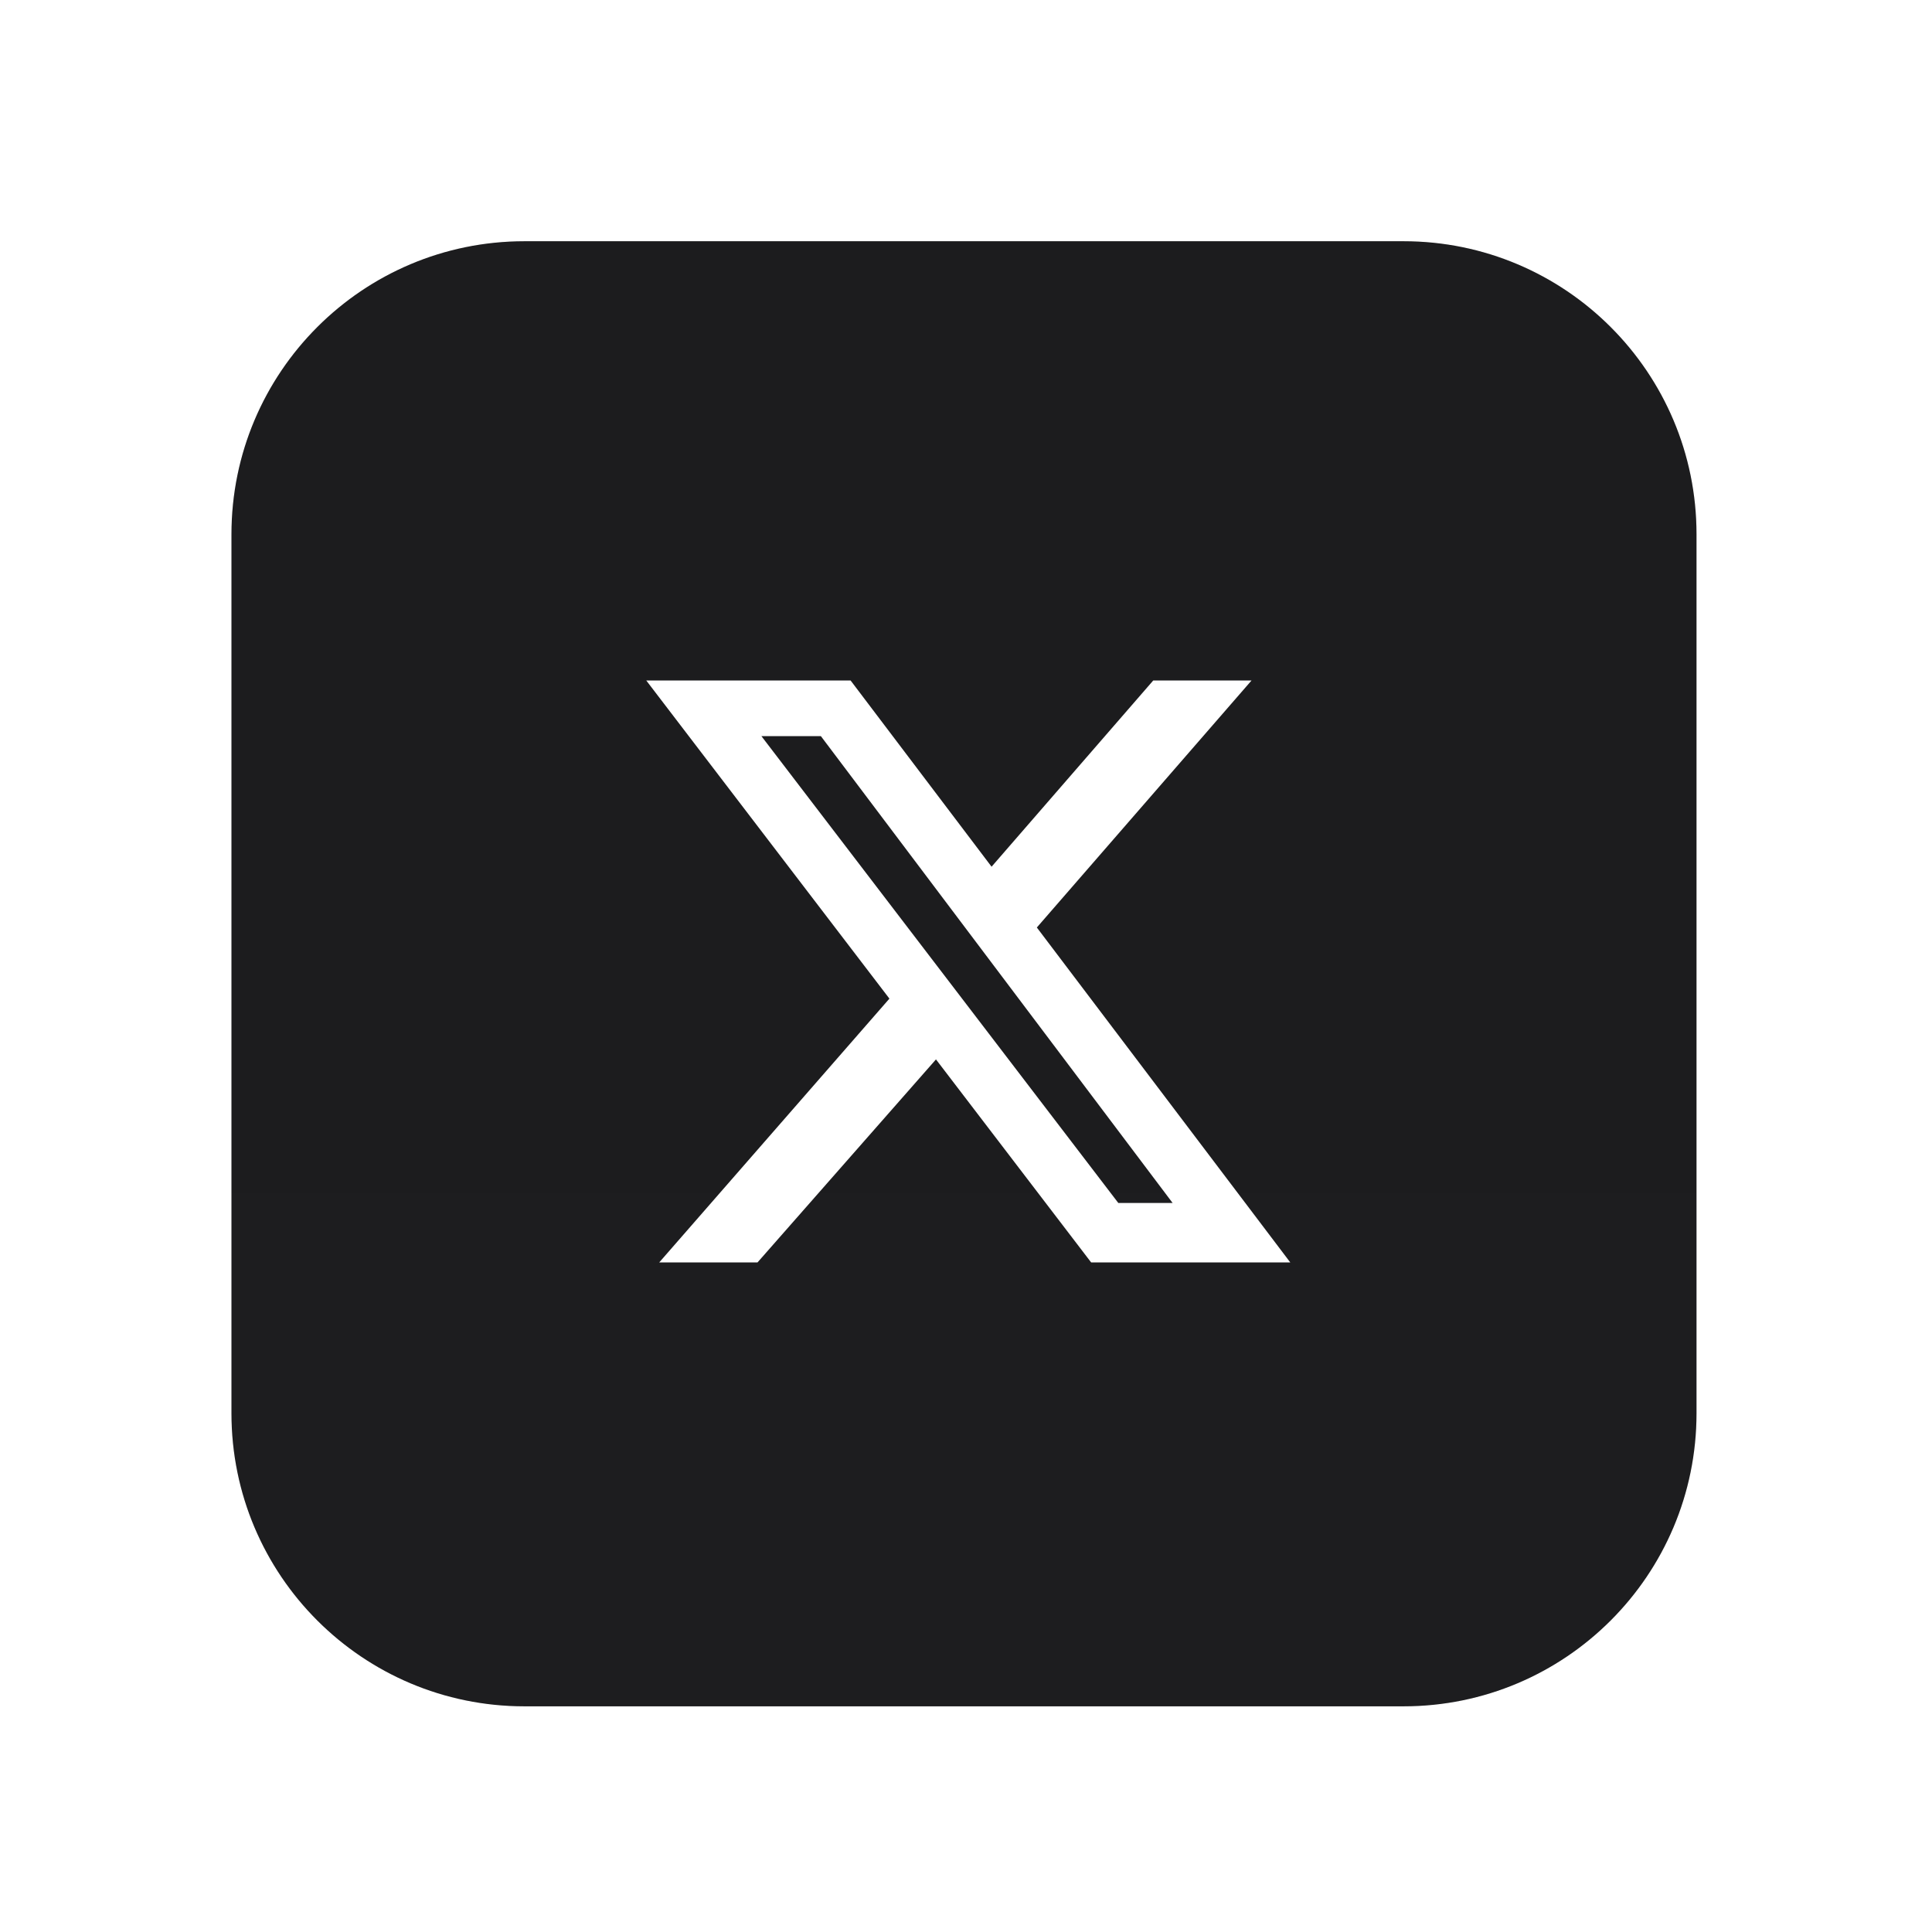 <svg width="72" height="71" viewBox="0 0 72 71" fill="none" xmlns="http://www.w3.org/2000/svg">
<g filter="url(#filter0_ddi_900_267)">
<path d="M52.305 5.99H19.546C13.515 5.99 8.626 10.879 8.626 16.91V49.668C8.626 55.699 13.515 60.588 19.546 60.588H52.305C58.335 60.588 63.224 55.699 63.224 49.668V16.91C63.224 10.879 58.335 5.99 52.305 5.99Z" fill="url(#paint0_linear_900_267)"/>
<path d="M52.305 5.99H19.546C13.515 5.99 8.626 10.879 8.626 16.91V49.668C8.626 55.699 13.515 60.588 19.546 60.588H52.305C58.335 60.588 63.224 55.699 63.224 49.668V16.91C63.224 10.879 58.335 5.99 52.305 5.99Z" fill="black" fill-opacity="0.1"/>
<g clip-path="url(#clip0_900_267)">
<path d="M42.977 22.36H46.64L38.64 31.564L48.085 44.046H40.664L34.881 36.48L28.23 44.046H24.567L33.146 34.215L24.085 22.36H31.7L36.953 29.299L42.977 22.36ZM41.676 41.83H43.7L30.591 24.432H28.375L41.676 41.83Z" fill="white"/>
</g>
</g>
<defs>
<filter id="filter0_ddi_900_267" x="0.626" y="-0.01" width="70.598" height="70.597" filterUnits="userSpaceOnUse" color-interpolation-filters="sRGB">
<feFlood flood-opacity="0" result="BackgroundImageFix"/>
<feColorMatrix in="SourceAlpha" type="matrix" values="0 0 0 0 0 0 0 0 0 0 0 0 0 0 0 0 0 0 127 0" result="hardAlpha"/>
<feOffset dy="2"/>
<feGaussianBlur stdDeviation="4"/>
<feColorMatrix type="matrix" values="0 0 0 0 0 0 0 0 0 0 0 0 0 0 0 0 0 0 0.2 0"/>
<feBlend mode="normal" in2="BackgroundImageFix" result="effect1_dropShadow_900_267"/>
<feColorMatrix in="SourceAlpha" type="matrix" values="0 0 0 0 0 0 0 0 0 0 0 0 0 0 0 0 0 0 127 0" result="hardAlpha"/>
<feOffset dy="1"/>
<feGaussianBlur stdDeviation="0.5"/>
<feColorMatrix type="matrix" values="0 0 0 0 0 0 0 0 0 0 0 0 0 0 0 0 0 0 0.1 0"/>
<feBlend mode="normal" in2="effect1_dropShadow_900_267" result="effect2_dropShadow_900_267"/>
<feBlend mode="normal" in="SourceGraphic" in2="effect2_dropShadow_900_267" result="shape"/>
<feColorMatrix in="SourceAlpha" type="matrix" values="0 0 0 0 0 0 0 0 0 0 0 0 0 0 0 0 0 0 127 0" result="hardAlpha"/>
<feOffset/>
<feGaussianBlur stdDeviation="2"/>
<feComposite in2="hardAlpha" operator="arithmetic" k2="-1" k3="1"/>
<feColorMatrix type="matrix" values="0 0 0 0 1 0 0 0 0 1 0 0 0 0 1 0 0 0 0.1 0"/>
<feBlend mode="normal" in2="shape" result="effect3_innerShadow_900_267"/>
</filter>
<linearGradient id="paint0_linear_900_267" x1="35.925" y1="22.37" x2="35.925" y2="60.588" gradientUnits="userSpaceOnUse">
<stop stop-color="#1F1F21"/>
<stop offset="1" stop-color="#202022"/>
</linearGradient>
<clipPath id="clip0_900_267">
<rect width="24" height="24" fill="white" transform="translate(24.085 21.36)"/>
</clipPath>
</defs>
</svg>
